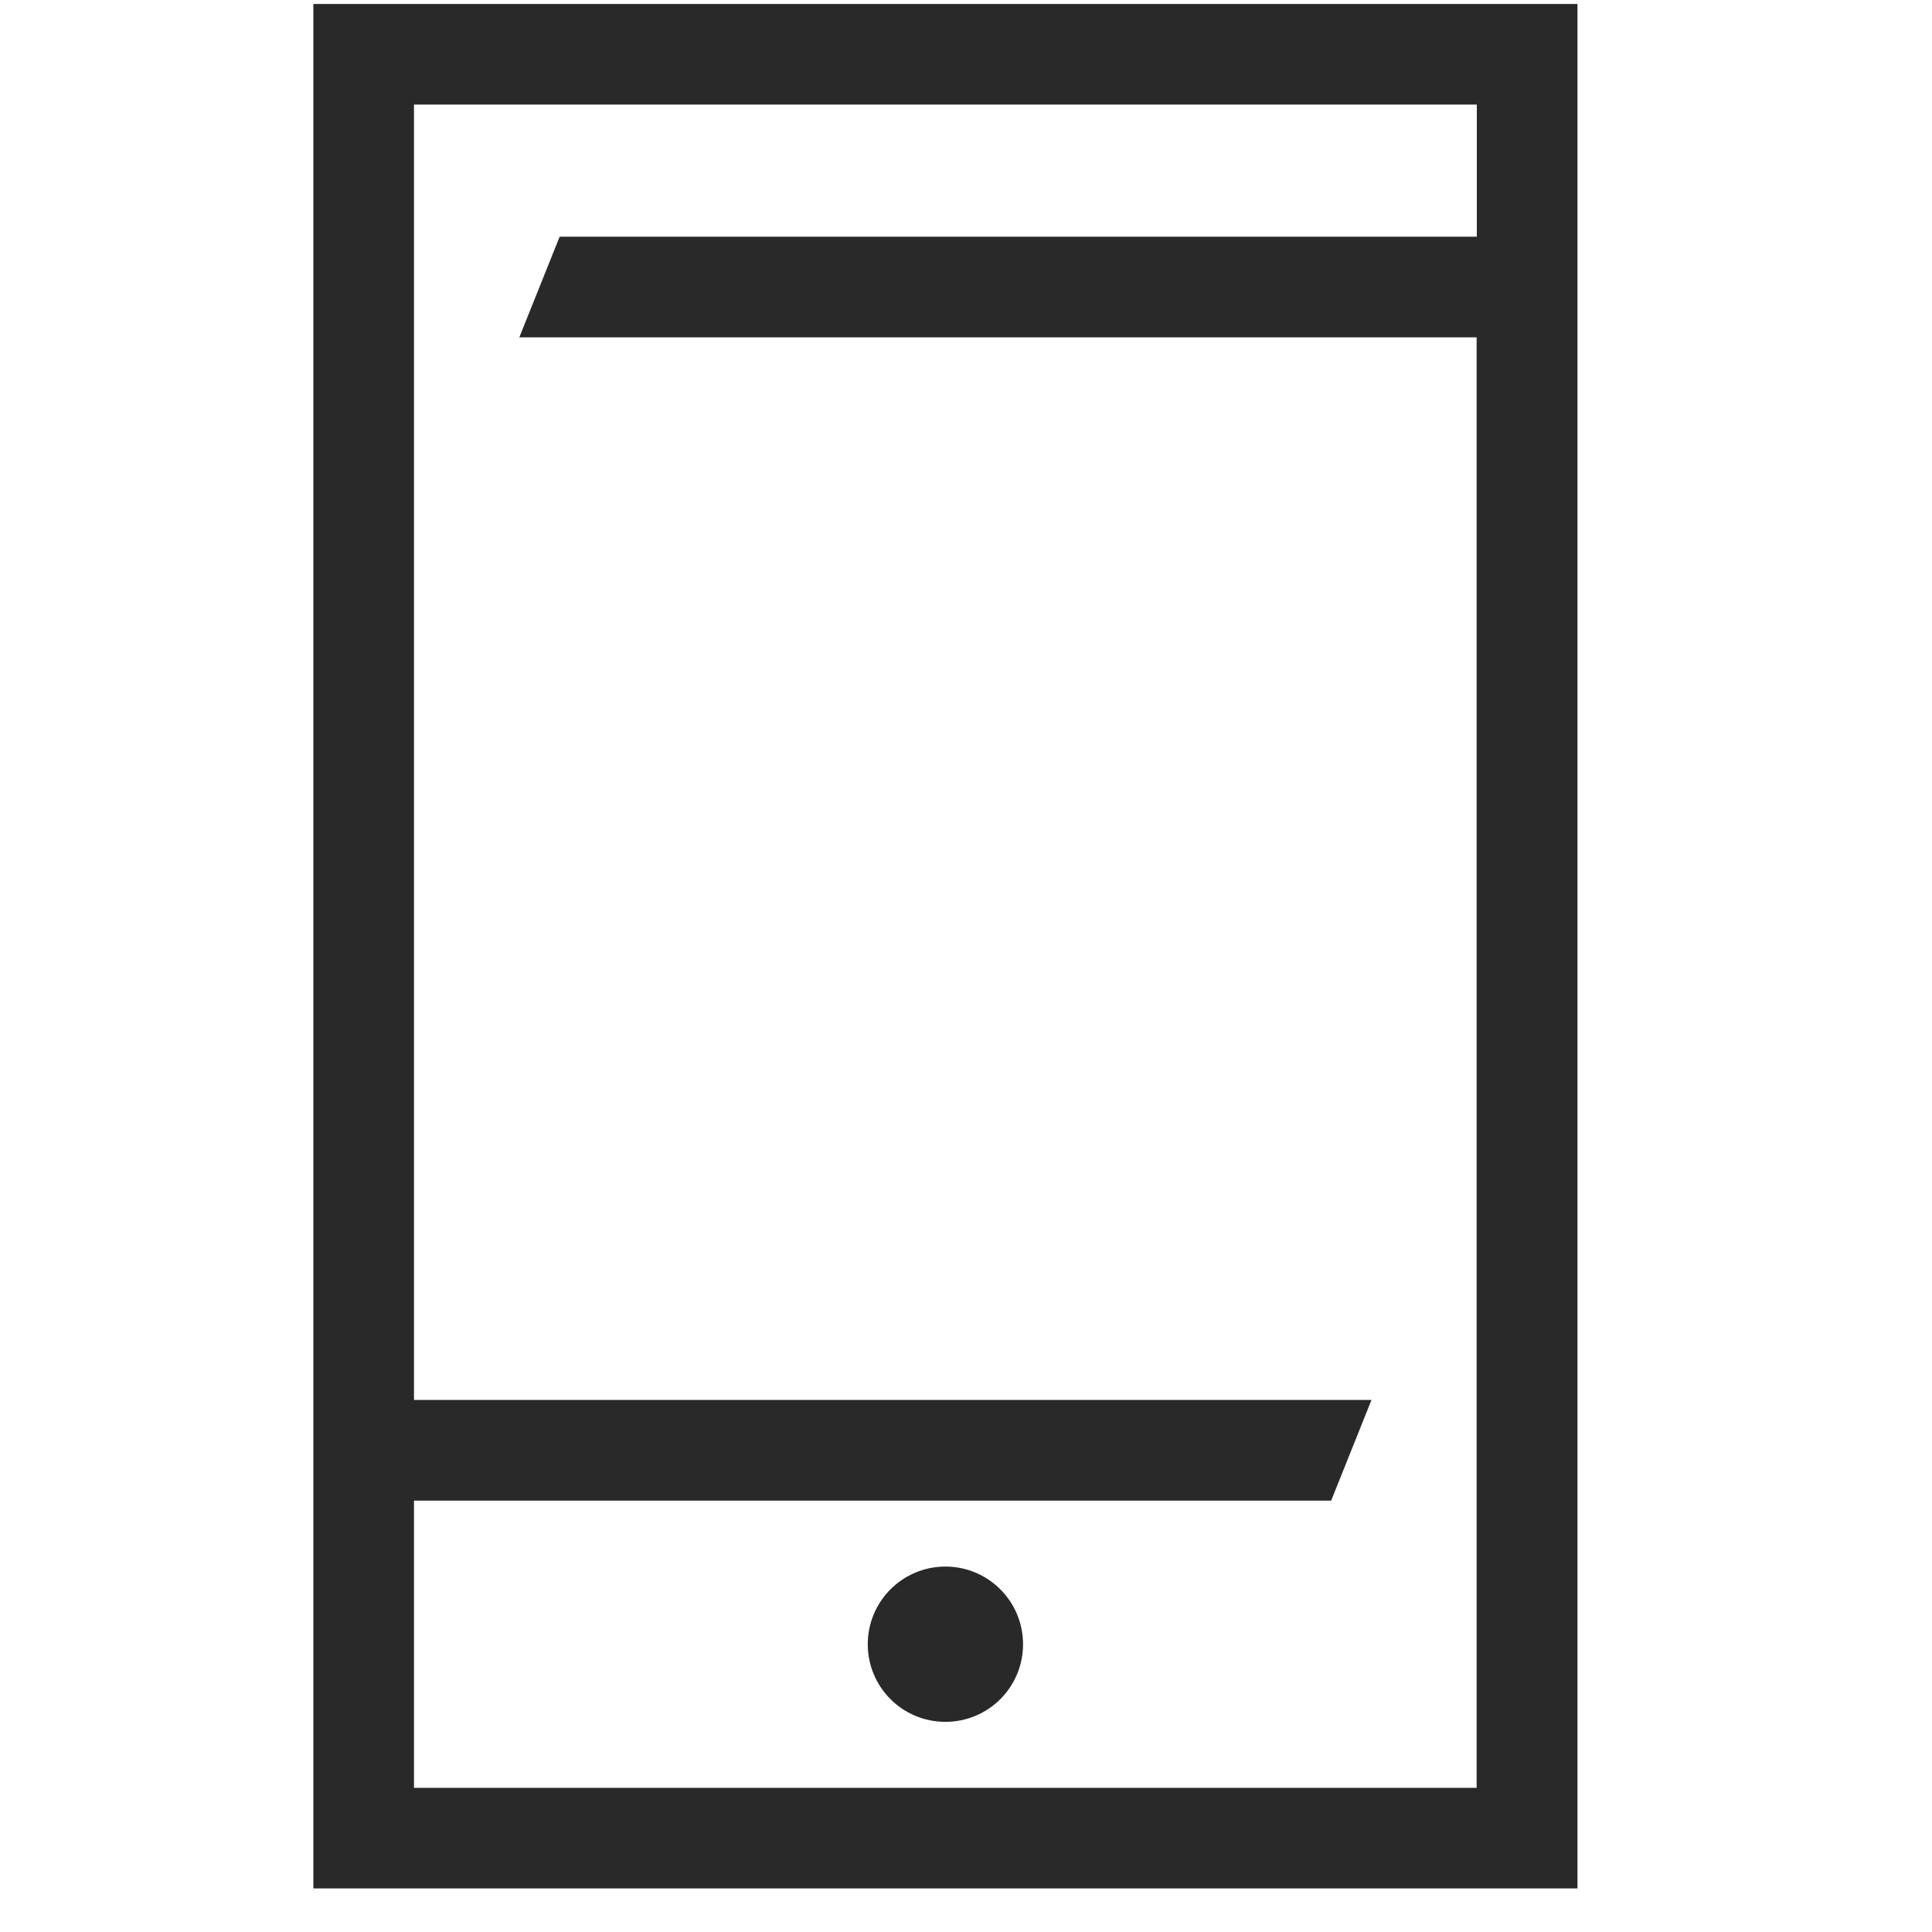 <svg width="40" height="40" viewBox="0 0 40 40" fill="none" xmlns="http://www.w3.org/2000/svg">
<g clip-path="url(#clip0_8_1088)">
<path d="M19.574 32.434C18.688 32.434 17.966 33.152 17.966 34.042C17.966 34.931 18.684 35.649 19.574 35.649C20.463 35.649 21.181 34.931 21.181 34.042C21.181 33.152 20.459 32.434 19.574 32.434Z" fill="#292929"/>
<path d="M6.488 0.082V39.098H32.66V0.082H6.488ZM30.576 4.9H11.587L10.752 6.984H30.572V37.015H8.571V31.069H27.56L28.395 28.985H8.571V2.165H30.576V4.9Z" fill="#292929"/>
</g>
<defs>
<clipPath id="clip0_8_1088">
<rect width="39.016" height="39.016" fill="white" transform="translate(0.065 0.082)"/>
</clipPath>
</defs>
</svg>

